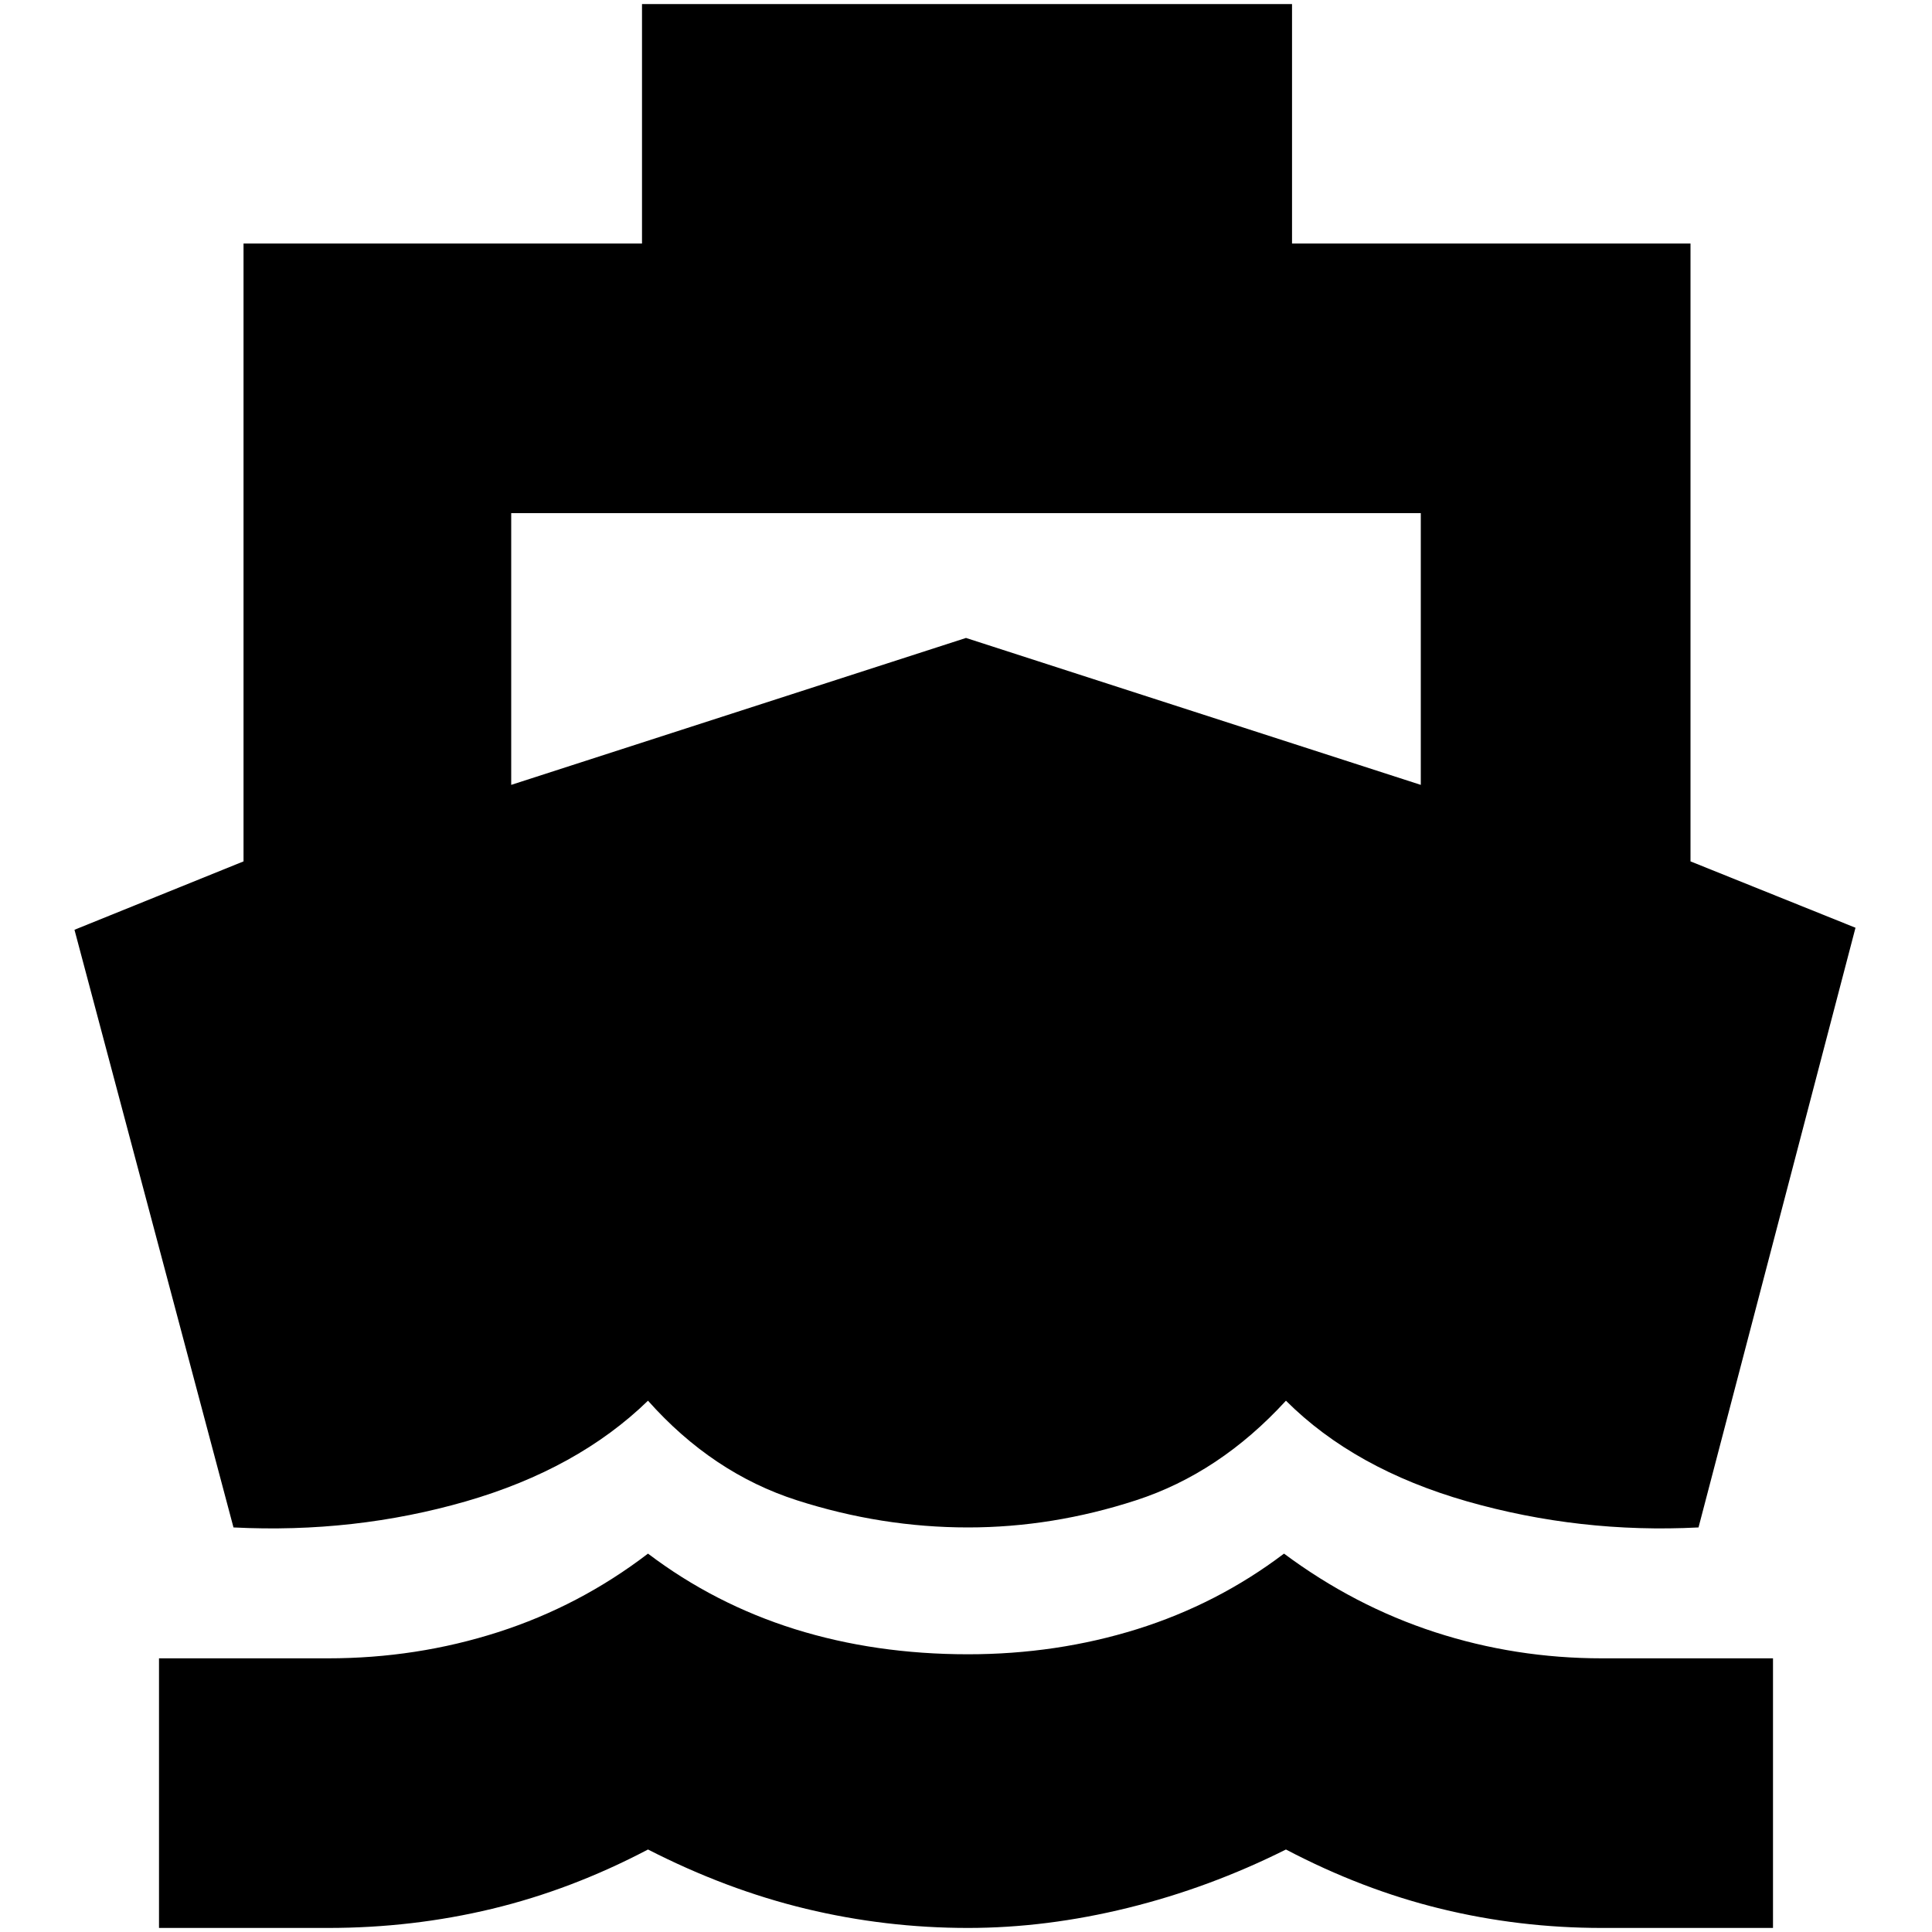 <svg xmlns="http://www.w3.org/2000/svg" height="20" width="20"><path d="M2.417 15.812 0.771 9.625 2.521 8.917V2.521H6.646V0.042H13.375V2.521H17.5V8.917L19.208 9.604L17.583 15.812Q16.354 15.875 15.187 15.542Q14.021 15.208 13.312 14.5Q12.625 15.25 11.76 15.531Q10.896 15.812 10.021 15.812Q9.125 15.812 8.25 15.531Q7.375 15.25 6.708 14.5Q5.979 15.208 4.823 15.542Q3.667 15.875 2.417 15.812ZM1.646 19.958V17.167H3.396Q4.312 17.167 5.156 16.896Q6 16.625 6.708 16.083Q7.396 16.604 8.229 16.865Q9.062 17.125 10.021 17.125Q10.938 17.125 11.771 16.865Q12.604 16.604 13.292 16.083Q14.021 16.625 14.854 16.896Q15.688 17.167 16.583 17.167H18.354V19.958H16.583Q15.729 19.958 14.917 19.76Q14.104 19.562 13.312 19.146Q12.521 19.542 11.677 19.75Q10.833 19.958 10.021 19.958Q9.167 19.958 8.344 19.76Q7.521 19.562 6.708 19.146Q5.917 19.562 5.094 19.76Q4.271 19.958 3.396 19.958ZM5.292 8.125 10 6.604 14.708 8.125V5.312H5.292Z"/></svg>